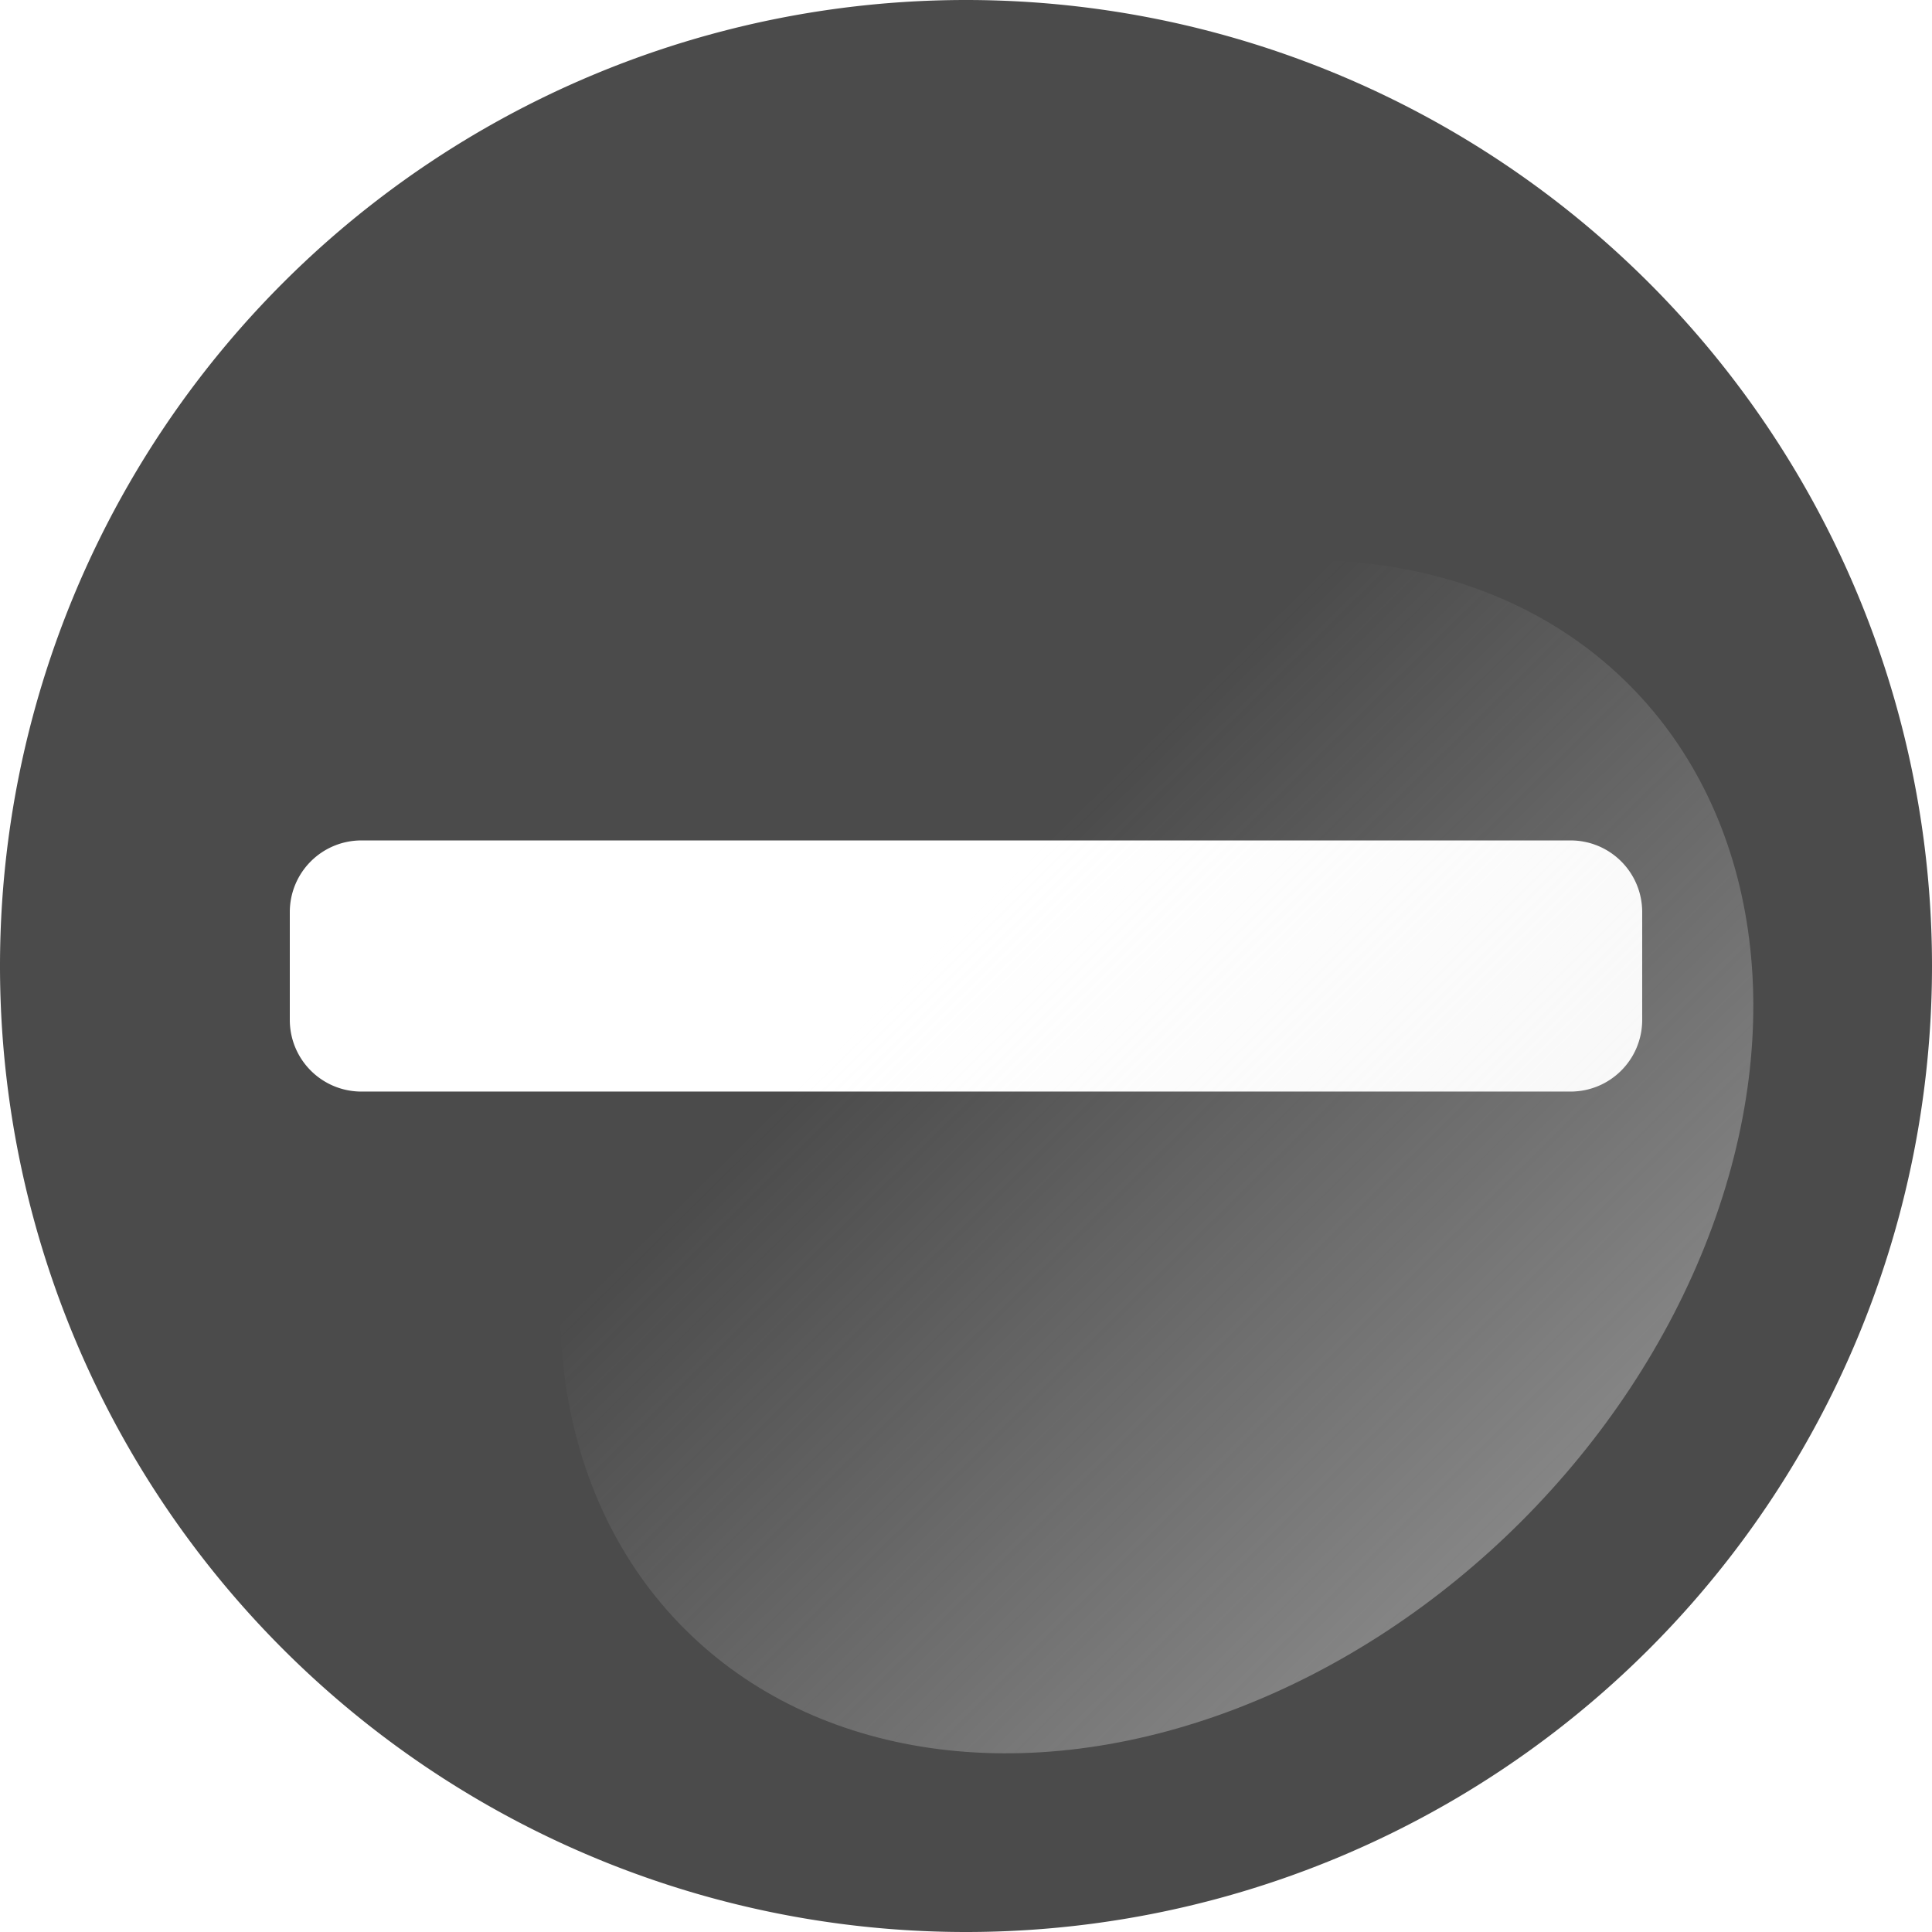 <?xml version="1.0" encoding="UTF-8" standalone="no"?>
<!-- Created with Inkscape (http://www.inkscape.org/) -->

<svg
   width="100mm"
   height="100mm"
   viewBox="0 0 100 100"
   version="1.1"
   id="svg3242"
   inkscape:version="1.2.1 (9c6d41e410, 2022-07-14)"
   sodipodi:docname="btn-img-remove.svg"
   inkscape:export-filename="Svelte\sv-kit\web\src\lib\btn-img-start.png"
   inkscape:export-xdpi="7.6199999"
   inkscape:export-ydpi="7.6199999"
   xmlns:inkscape="http://www.inkscape.org/namespaces/inkscape"
   xmlns:sodipodi="http://sodipodi.sourceforge.net/DTD/sodipodi-0.dtd"
   xmlns:xlink="http://www.w3.org/1999/xlink"
   xmlns="http://www.w3.org/2000/svg"
   xmlns:svg="http://www.w3.org/2000/svg">
  <sodipodi:namedview
     id="namedview3244"
     pagecolor="#ffffff"
     bordercolor="#666666"
     borderopacity="1.0"
     inkscape:showpageshadow="2"
     inkscape:pageopacity="0.0"
     inkscape:pagecheckerboard="true"
     inkscape:deskcolor="#d1d1d1"
     inkscape:document-units="mm"
     showgrid="false"
     inkscape:zoom="1.0544998"
     inkscape:cx="52.631589"
     inkscape:cy="250.35567"
     inkscape:window-width="1920"
     inkscape:window-height="1017"
     inkscape:window-x="1918"
     inkscape:window-y="-8"
     inkscape:window-maximized="1"
     inkscape:current-layer="layer1" />
  <defs
     id="defs3239">
    <linearGradient
       inkscape:collect="always"
       id="linearGradient4008">
      <stop
         style="stop-color:#e6e6e6;stop-opacity:0.6;"
         offset="0"
         id="stop4004" />
      <stop
         style="stop-color:#e6e6e6;stop-opacity:0;"
         offset="1"
         id="stop4006" />
    </linearGradient>
    <linearGradient
       inkscape:collect="always"
       xlink:href="#linearGradient4008"
       id="linearGradient4010"
       x1="50.256"
       y1="117.33"
       x2="49.883"
       y2="50.75"
       gradientUnits="userSpaceOnUse"
       gradientTransform="matrix(0.928,0,0,1.016,-46.38,17.376)" />
  </defs>
  <g
     inkscape:label="Layer 1"
     inkscape:groupmode="layer"
     id="layer1">
    <path
       id="path11610"
       style="fill:#1e1e1e;fill-opacity:0.8;stroke-width:1.107"
       d="M 50,-4.85e-5 A 50,50 0 0 0 -5.15e-5,50 50,50 0 0 0 50,100 50,50 0 0 0 100,50 50,50 0 0 0 50,-4.85e-5 Z M 18.716,43.5 h 62.568 c 2.059,0 3.716,1.657 3.716,3.716 v 5.568 c 0,2.059 -1.657,3.716 -3.716,3.716 H 18.716 c -2.059,0 -3.716,-1.657 -3.716,-3.716 v -5.568 c 0,-2.059 1.657,-3.716 3.716,-3.716 z" />
    <ellipse
       style="fill:url(#linearGradient4010);fill-opacity:1;stroke-width:1.241"
       id="circle3946"
       cx="1.6021567e-06"
       cy="84.687"
       rx="34.568"
       ry="26.693"
       transform="matrix(-0.707,0.707,0.707,0.707,0,0)" />
    <path
       id="circle15803"
       style="fill:#1e1e1e;fill-opacity:0.3;stroke-width:2.409"
       d="m -283.727,38.676 a 65,65 0 0 0 -65,65 65,65 0 0 0 65,65 65,65 0 0 0 65,-65 65,65 0 0 0 -65,-65 z m 0,6.5 a 58.5,58.5 0 0 1 58.5,58.5 58.5,58.5 0 0 1 -58.5,58.5 58.5,58.5 0 0 1 -58.5,-58.5 58.5,58.5 0 0 1 58.5,-58.5 z" />
    <path
       id="path15730"
       style="fill:#1e1e1e;fill-opacity:0.3;stroke-width:1.812"
       d="m -303.046,69.455 a 17.5,17.5 0 0 0 24.749,4.28e-4 17.5,17.5 0 0 0 0,-24.75 17.5,17.5 0 0 0 -19.907,-3.408 l 10.833,10.833 -0.086,0.086 a 5.833,5.833 0 0 1 0.911,0.739 5.833,5.833 0 0 1 0,8.25 5.833,5.833 0 0 1 -8.25,-4.24e-4 5.833,5.833 0 0 1 -0.741,-0.908 l -0.084,0.084 -10.841,-10.841 a 17.5,17.5 0 0 0 3.417,19.916 z" />
    <path
       id="path15801"
       style="fill:#1e1e1e;fill-opacity:0.3;stroke-width:3.365"
       d="m -267.689,34.116 a 32.501,32.501 0 0 0 -45.963,-7.95e-4 32.501,32.501 0 0 0 0,45.963 32.501,32.501 0 0 0 36.971,6.329 l -20.118,-20.118 0.16,-0.16 a 10.834,10.834 0 0 1 -1.692,-1.372 10.834,10.834 0 0 1 0,-15.322 10.834,10.834 0 0 1 15.321,7.88e-4 10.834,10.834 0 0 1 1.377,1.687 l 0.155,-0.155 20.134,20.134 a 32.501,32.501 0 0 0 -6.345,-36.987 z" />
    <path
       id="path15806"
       style="fill:#1e1e1e;fill-opacity:0.3;stroke-width:2.409"
       d="m -283.727,-39.411 a 65,65 0 0 0 -65,65 65,65 0 0 0 65,65 65,65 0 0 0 65,-65 65,65 0 0 0 -65,-65 z m 0,6.5 a 58.5,58.5 0 0 1 58.5,58.5 58.5,58.5 0 0 1 -58.5,58.5 58.5,58.5 0 0 1 -58.5,-58.5 58.5,58.5 0 0 1 58.5,-58.5 z" />
    <rect
       style="fill:#1e1e1e;fill-opacity:0.3;stroke-width:1"
       id="rect15808"
       width="81.294"
       height="146.28"
       x="-453.141"
       y="30.862" />
    <circle
       style="fill:#1e1e1e;fill-opacity:0.3;stroke-width:7.853"
       id="path15810"
       cx="-362.676"
       cy="103.513"
       r="100" />
    <ellipse
       style="fill:#1e1e1e;fill-opacity:0.3;stroke-width:6.332"
       id="circle15812"
       cx="-397.676"
       cy="103.513"
       rx="65"
       ry="100" />
    <rect
       style="fill:#1e1e1e;fill-opacity:0.8;stroke-width:1.159"
       id="rect1784"
       width="70"
       height="13"
       x="-116.909"
       y="43.5"
       ry="3.716" />
  </g>
</svg>
